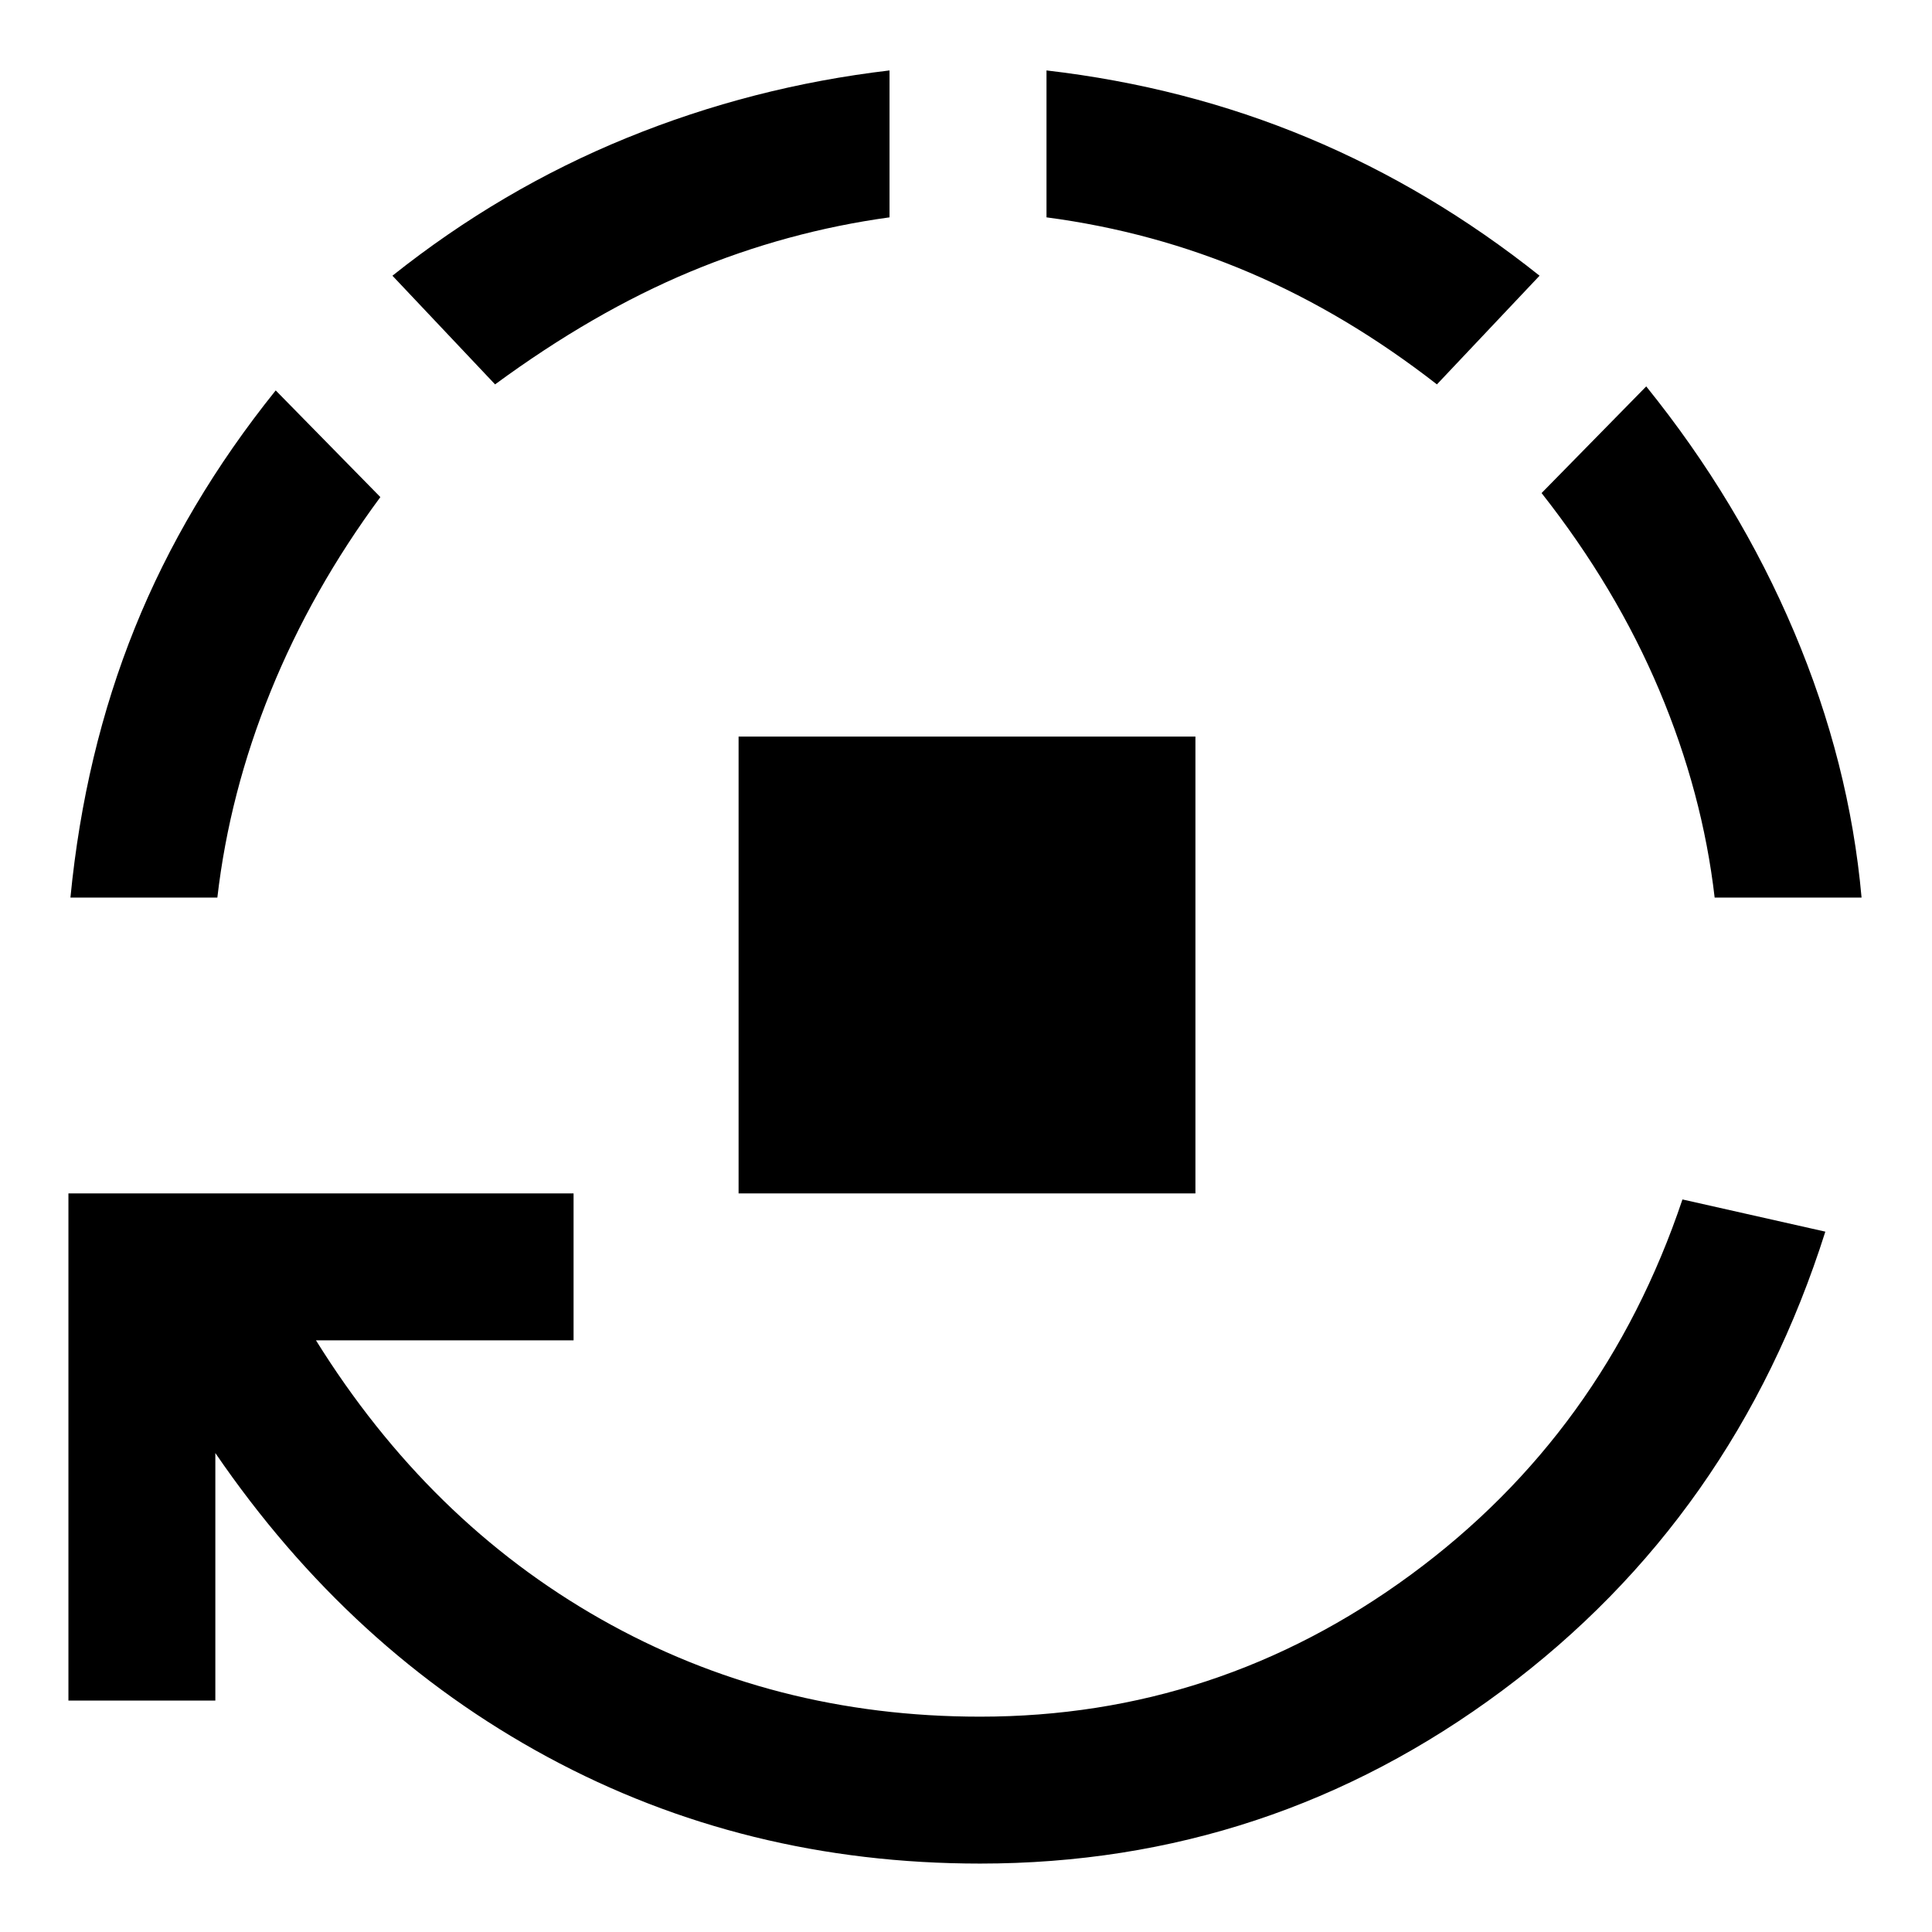 <svg xmlns="http://www.w3.org/2000/svg" height="48" viewBox="0 -960 960 960" width="48"><path d="M367-367v-227h227v227H367ZM487-34q-117 0-215-53T107-238v123H34v-252h251v73H157q56 90 141.5 138.5T487-107q118 0 214-70.5T836-364l71 16q-45 142-160.5 228T487-34ZM35-514q7-72 32-134t70-118l52 53q-34 46-54.5 96.5T108-514H35Zm211-255-51-54q54-43 116.5-68.5T442-925v73q-51 7-99 27t-97 56Zm468 0q-45-35-93-55.5T520-852v-73q69 8 130 33.5T765-823l-51 54Zm138 255q-6-52-27.5-103T766-715l52-53q46 57 73.5 122T925-514h-73Z"/></svg>